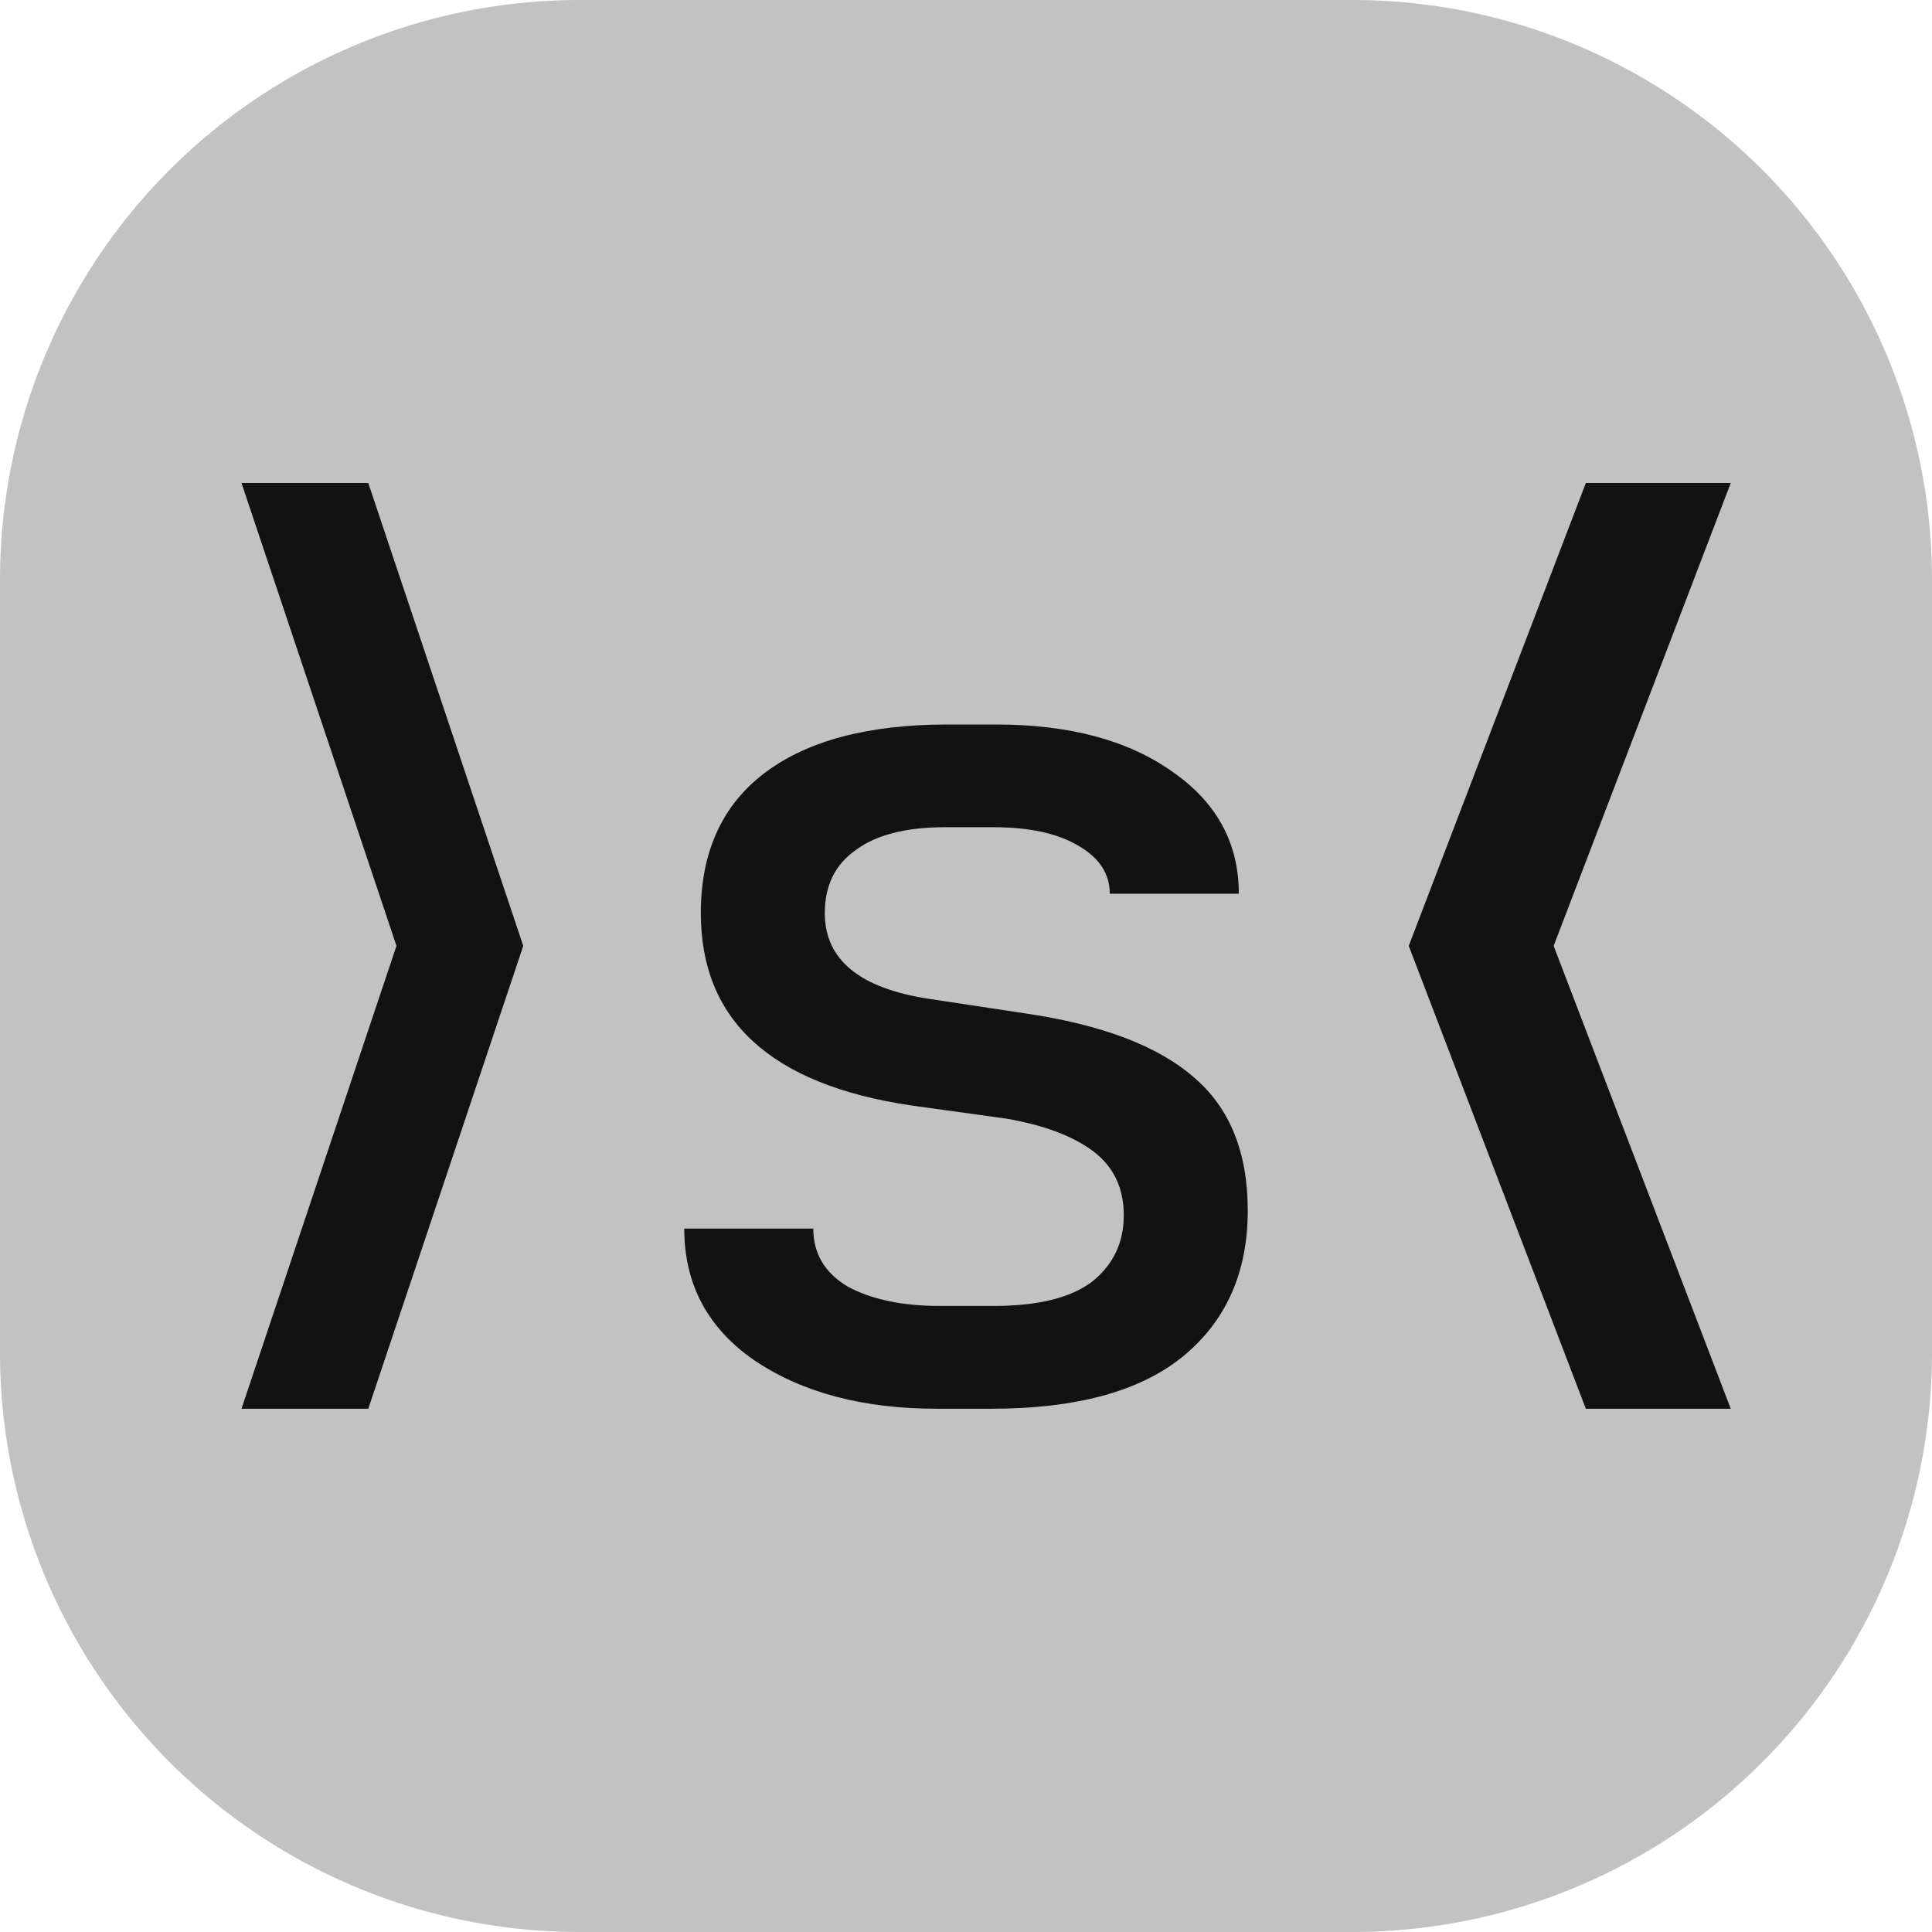 <svg xmlns="http://www.w3.org/2000/svg" width="24" height="24" fill="#000000"><g clip-path="url(#a)"><path fill="#c2c2c2" d="M0 7.2A7.2 7.2 0 0 1 7.2 0h9.6A7.2 7.2 0 0 1 24 7.2v9.6a7.2 7.2 0 0 1-7.2 7.2H7.2A7.2 7.2 0 0 1 0 16.8V7.2Z"/><path fill="#121212" d="M3 6h1.575L6.5 11.75 4.575 17.5H3l1.925-5.75L3 6ZM11.643 17.5c-.92 0-1.677-.2-2.27-.6-.582-.401-.873-.947-.873-1.638h1.603c0 .31.143.551.429.721.296.16.677.24 1.143.24h.666c.55 0 .958-.1 1.223-.3.264-.21.396-.485.396-.826 0-.34-.127-.605-.38-.796-.255-.19-.614-.325-1.08-.405l-1.19-.165c-1.736-.26-2.604-1.057-2.604-2.388 0-.761.265-1.342.794-1.742.53-.4 1.286-.601 2.27-.601h.603c.91 0 1.64.195 2.19.586.55.38.826.886.826 1.516h-1.603c0-.25-.133-.45-.397-.6-.254-.15-.603-.226-1.048-.226h-.603c-.487 0-.857.096-1.111.286-.254.18-.381.44-.381.78 0 .581.434.937 1.302 1.067l1.19.18c.953.14 1.65.406 2.095.796.445.38.667.931.667 1.652 0 .771-.27 1.377-.81 1.817-.529.43-1.322.646-2.38.646h-.667ZM21.5 6h-1.8l-2.2 5.75 2.2 5.75h1.8l-2.2-5.75L21.5 6Z"/></g><defs><clipPath id="a"><path fill="#ffffff" d="M0 0h24v24H0z"/></clipPath></defs></svg>